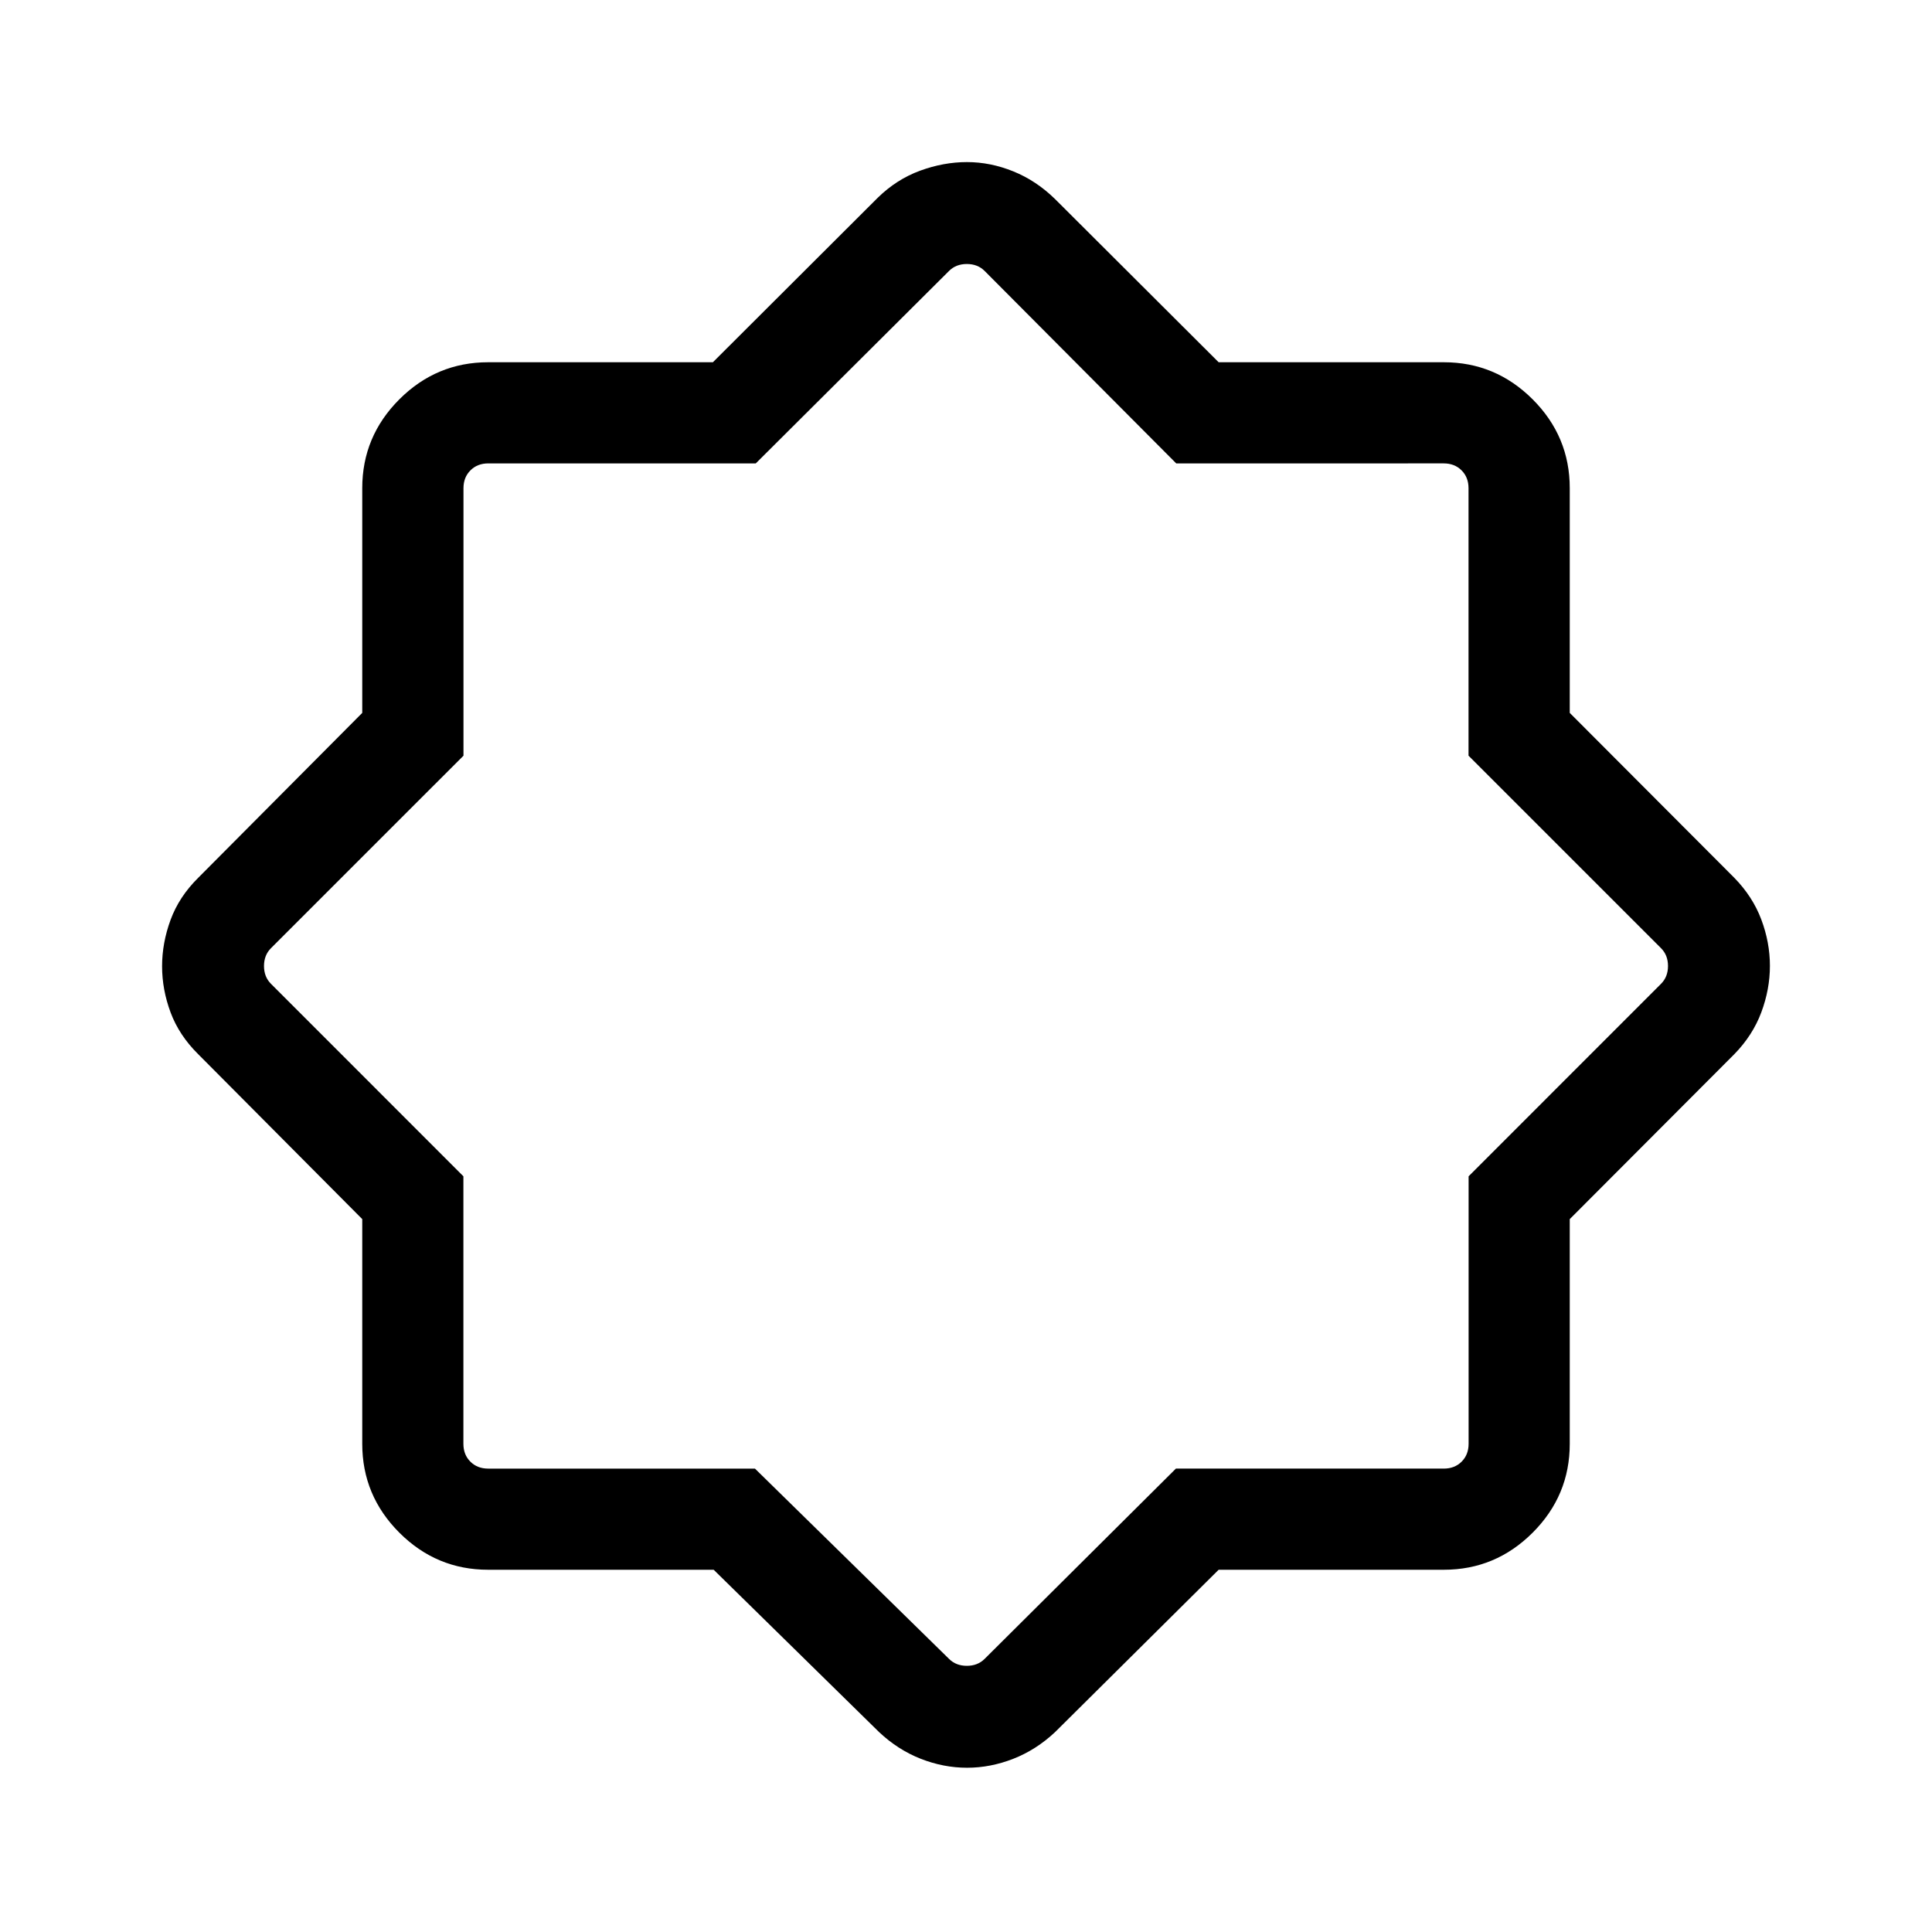 <svg xmlns="http://www.w3.org/2000/svg" height="40" viewBox="0 -960 960 960" width="40"><path d="M354.62-180H242.57q-25.71 0-44.14-18.43T180-242.57v-111.66l-81.49-81.92q-9.51-9.4-13.74-20.76-4.23-11.36-4.23-22.97 0-11.6 4.23-23.09 4.23-11.48 13.74-20.88L180-605.77v-111.66q0-25.71 18.43-44.14T242.57-780h111.66l81.92-81.74q9.36-9.16 21.03-13.44 11.67-4.28 23.31-4.28 11.64 0 23.04 4.62 11.4 4.62 20.73 13.76L605.54-780h111.89q25.71 0 44.14 18.43T780-717.43v111.66l81.74 81.92q9.16 9.36 13.44 20.75 4.28 11.39 4.28 23.03 0 11.63-4.28 23.1-4.28 11.46-13.44 20.82L780-354.23v111.66q0 25.71-18.43 44.14T717.43-180H605.54l-81.28 80.67q-9.37 8.8-20.74 13.26-11.37 4.45-22.98 4.45-11.69 0-23.03-4.45-11.34-4.46-20.69-13.26L354.62-180Zm20.51-50.26 96.43 94.54q3.47 3.46 8.85 3.46 5.39 0 8.85-3.46l95.04-94.54h133.13q5.39 0 8.85-3.46t3.46-8.85V-375.5l95.62-95.65q3.46-3.46 3.46-8.85t-3.46-8.85L729.7-584.5v-132.93q0-5.39-3.46-8.85t-8.85-3.46H584.46l-95.2-95.62q-3.46-3.46-8.85-3.46-5.38 0-8.85 3.46l-96.02 95.62H242.61q-5.39 0-8.85 3.46t-3.46 8.85v132.93l-95.66 95.65q-3.46 3.46-3.46 8.85t3.46 8.85l95.62 95.65v132.93q0 5.39 3.46 8.85t8.85 3.46h132.56Zm105.28-250.15Z"/></svg>